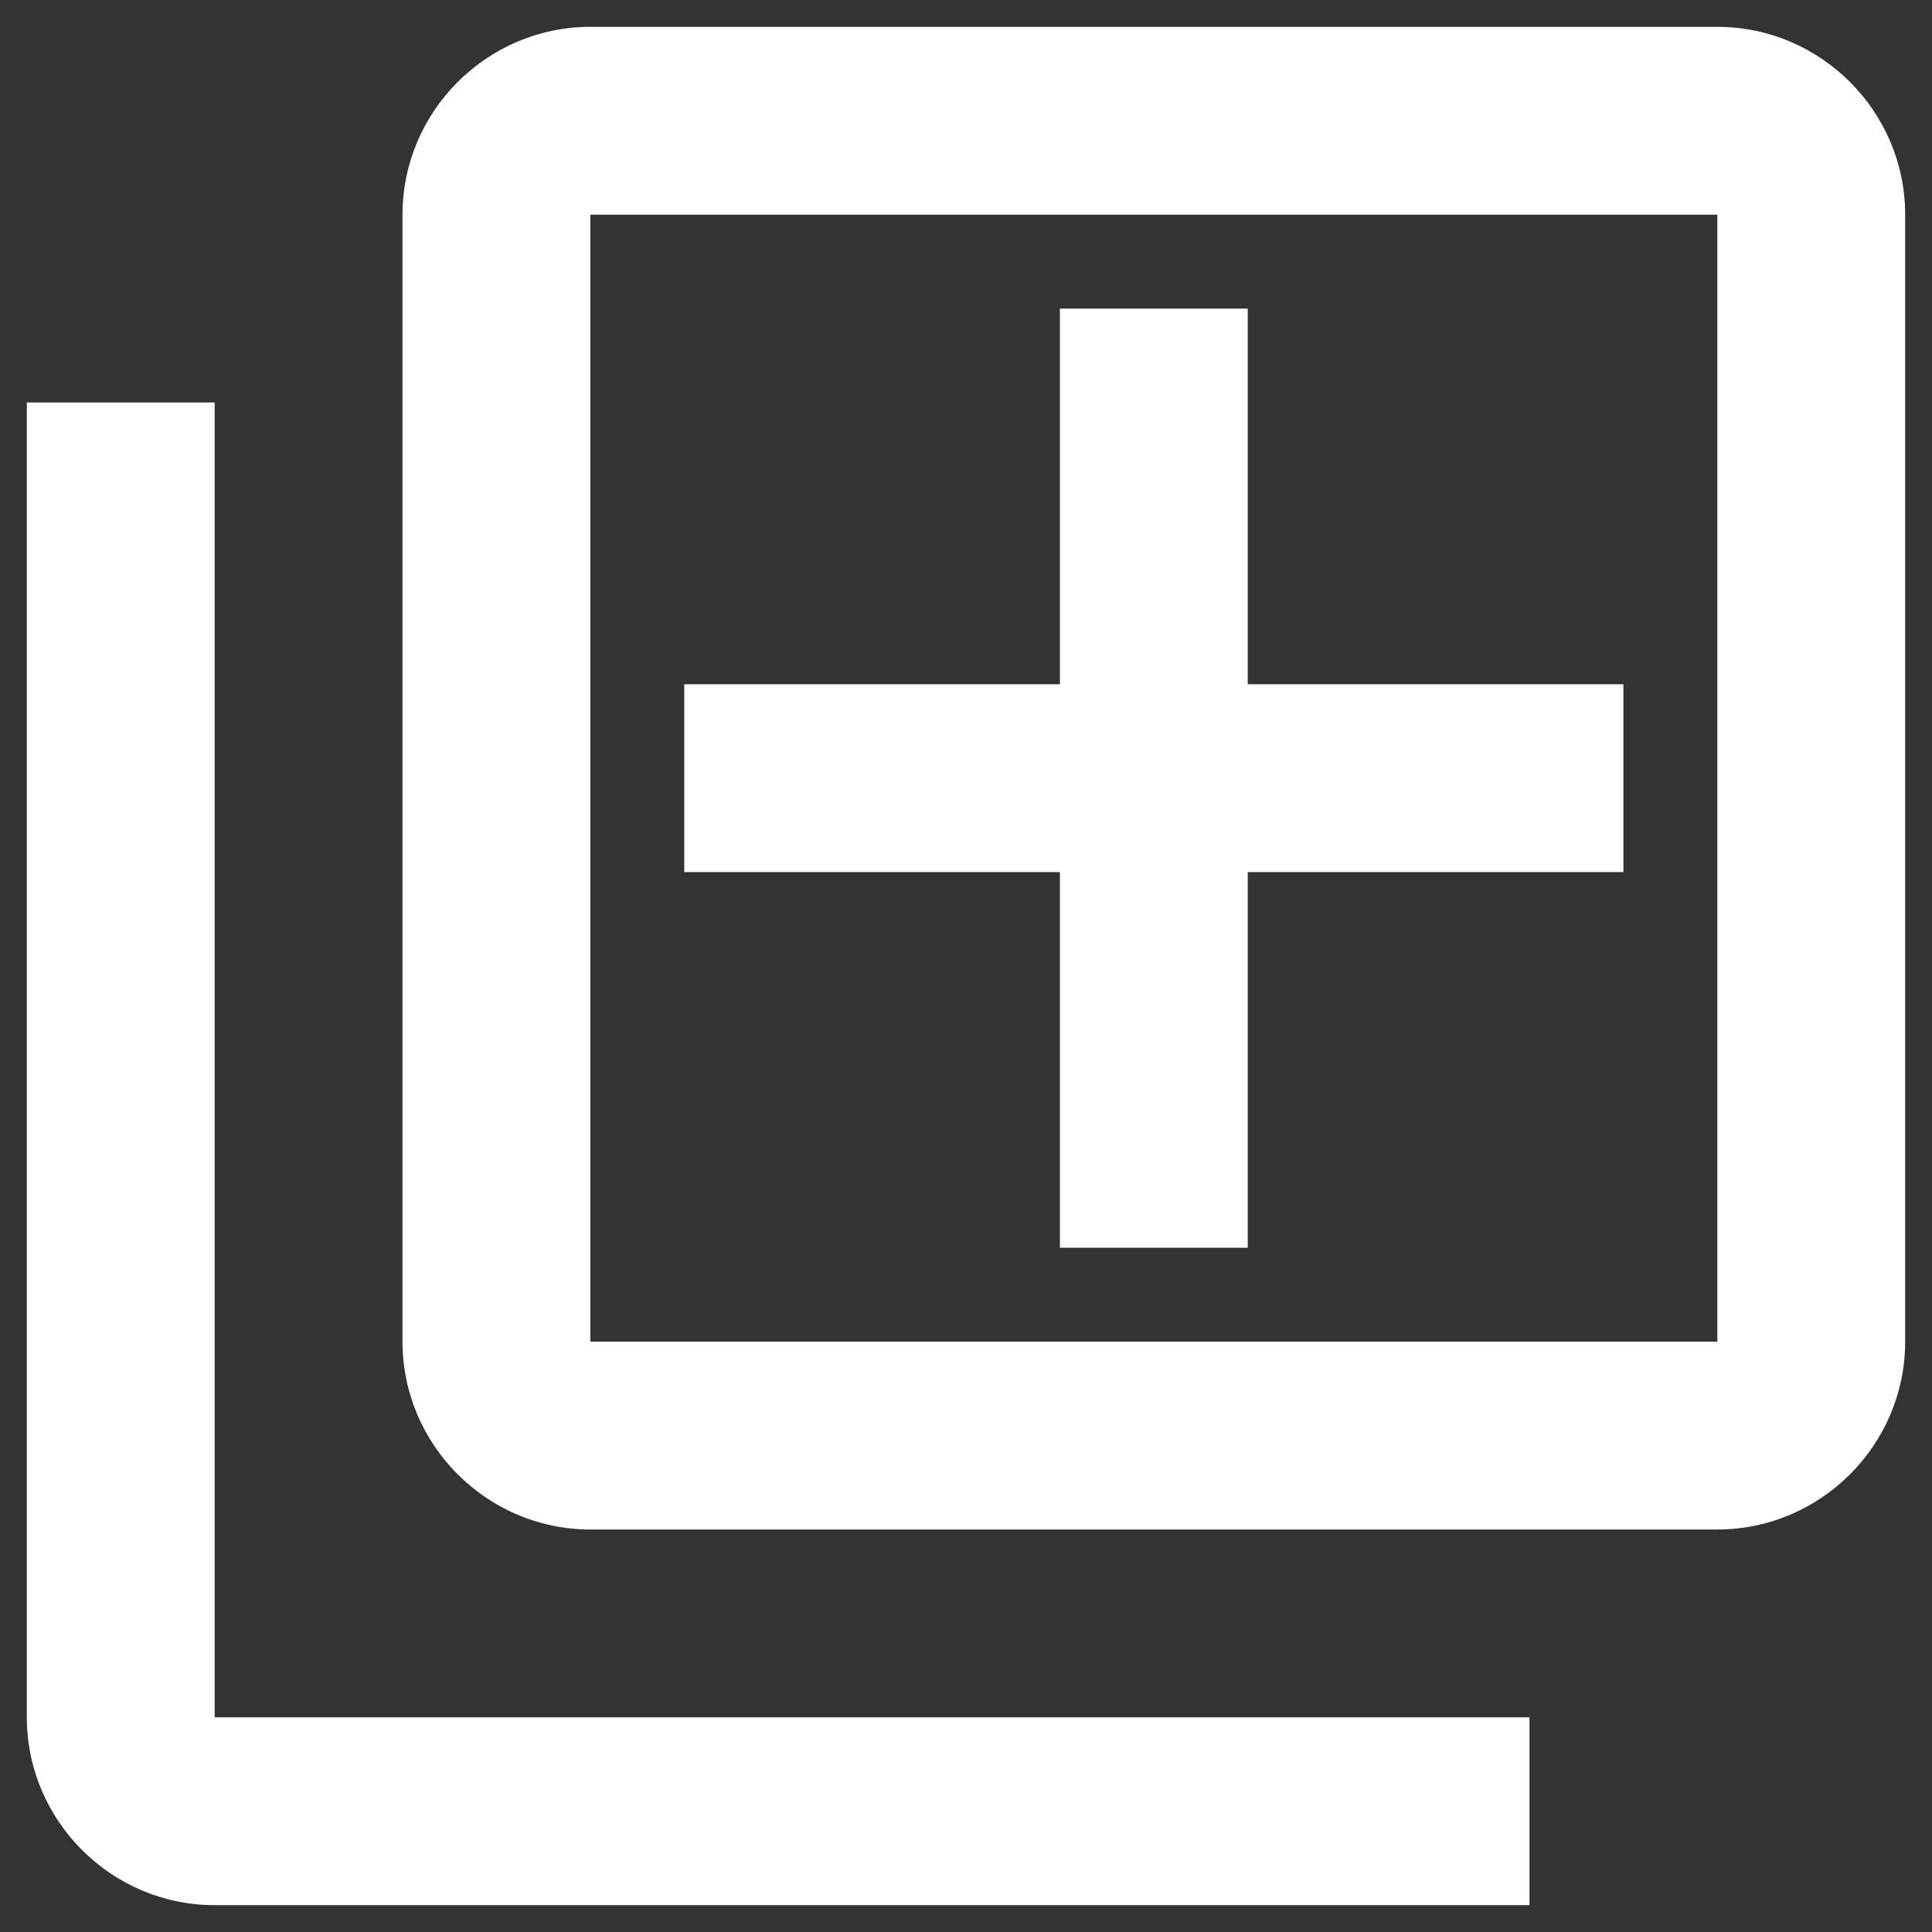 <svg width="720" height="720" viewBox="0 0 36 36" fill="none" xmlns="http://www.w3.org/2000/svg">
<rect x="0" y="0" width="36" height="36" fill="#333333" stroke="none"/>
<path d="M4 7.5H0.5V32C0.5 33.925 2.075 35.5 4 35.5H28.5V32H4V7.5ZM32 0.5H11C9.075 0.5 7.5 2.075 7.5 4V25C7.5 26.925 9.075 28.5 11 28.5H32C33.925 28.5 35.5 26.925 35.5 25V4C35.5 2.075 33.925 0.5 32 0.5ZM32 25H11V4H32V25ZM19.75 23.25H23.25V16.25H30.25V12.75H23.25V5.75H19.75V12.75H12.75V16.25H19.75V23.25Z" fill="white"/>
</svg>
